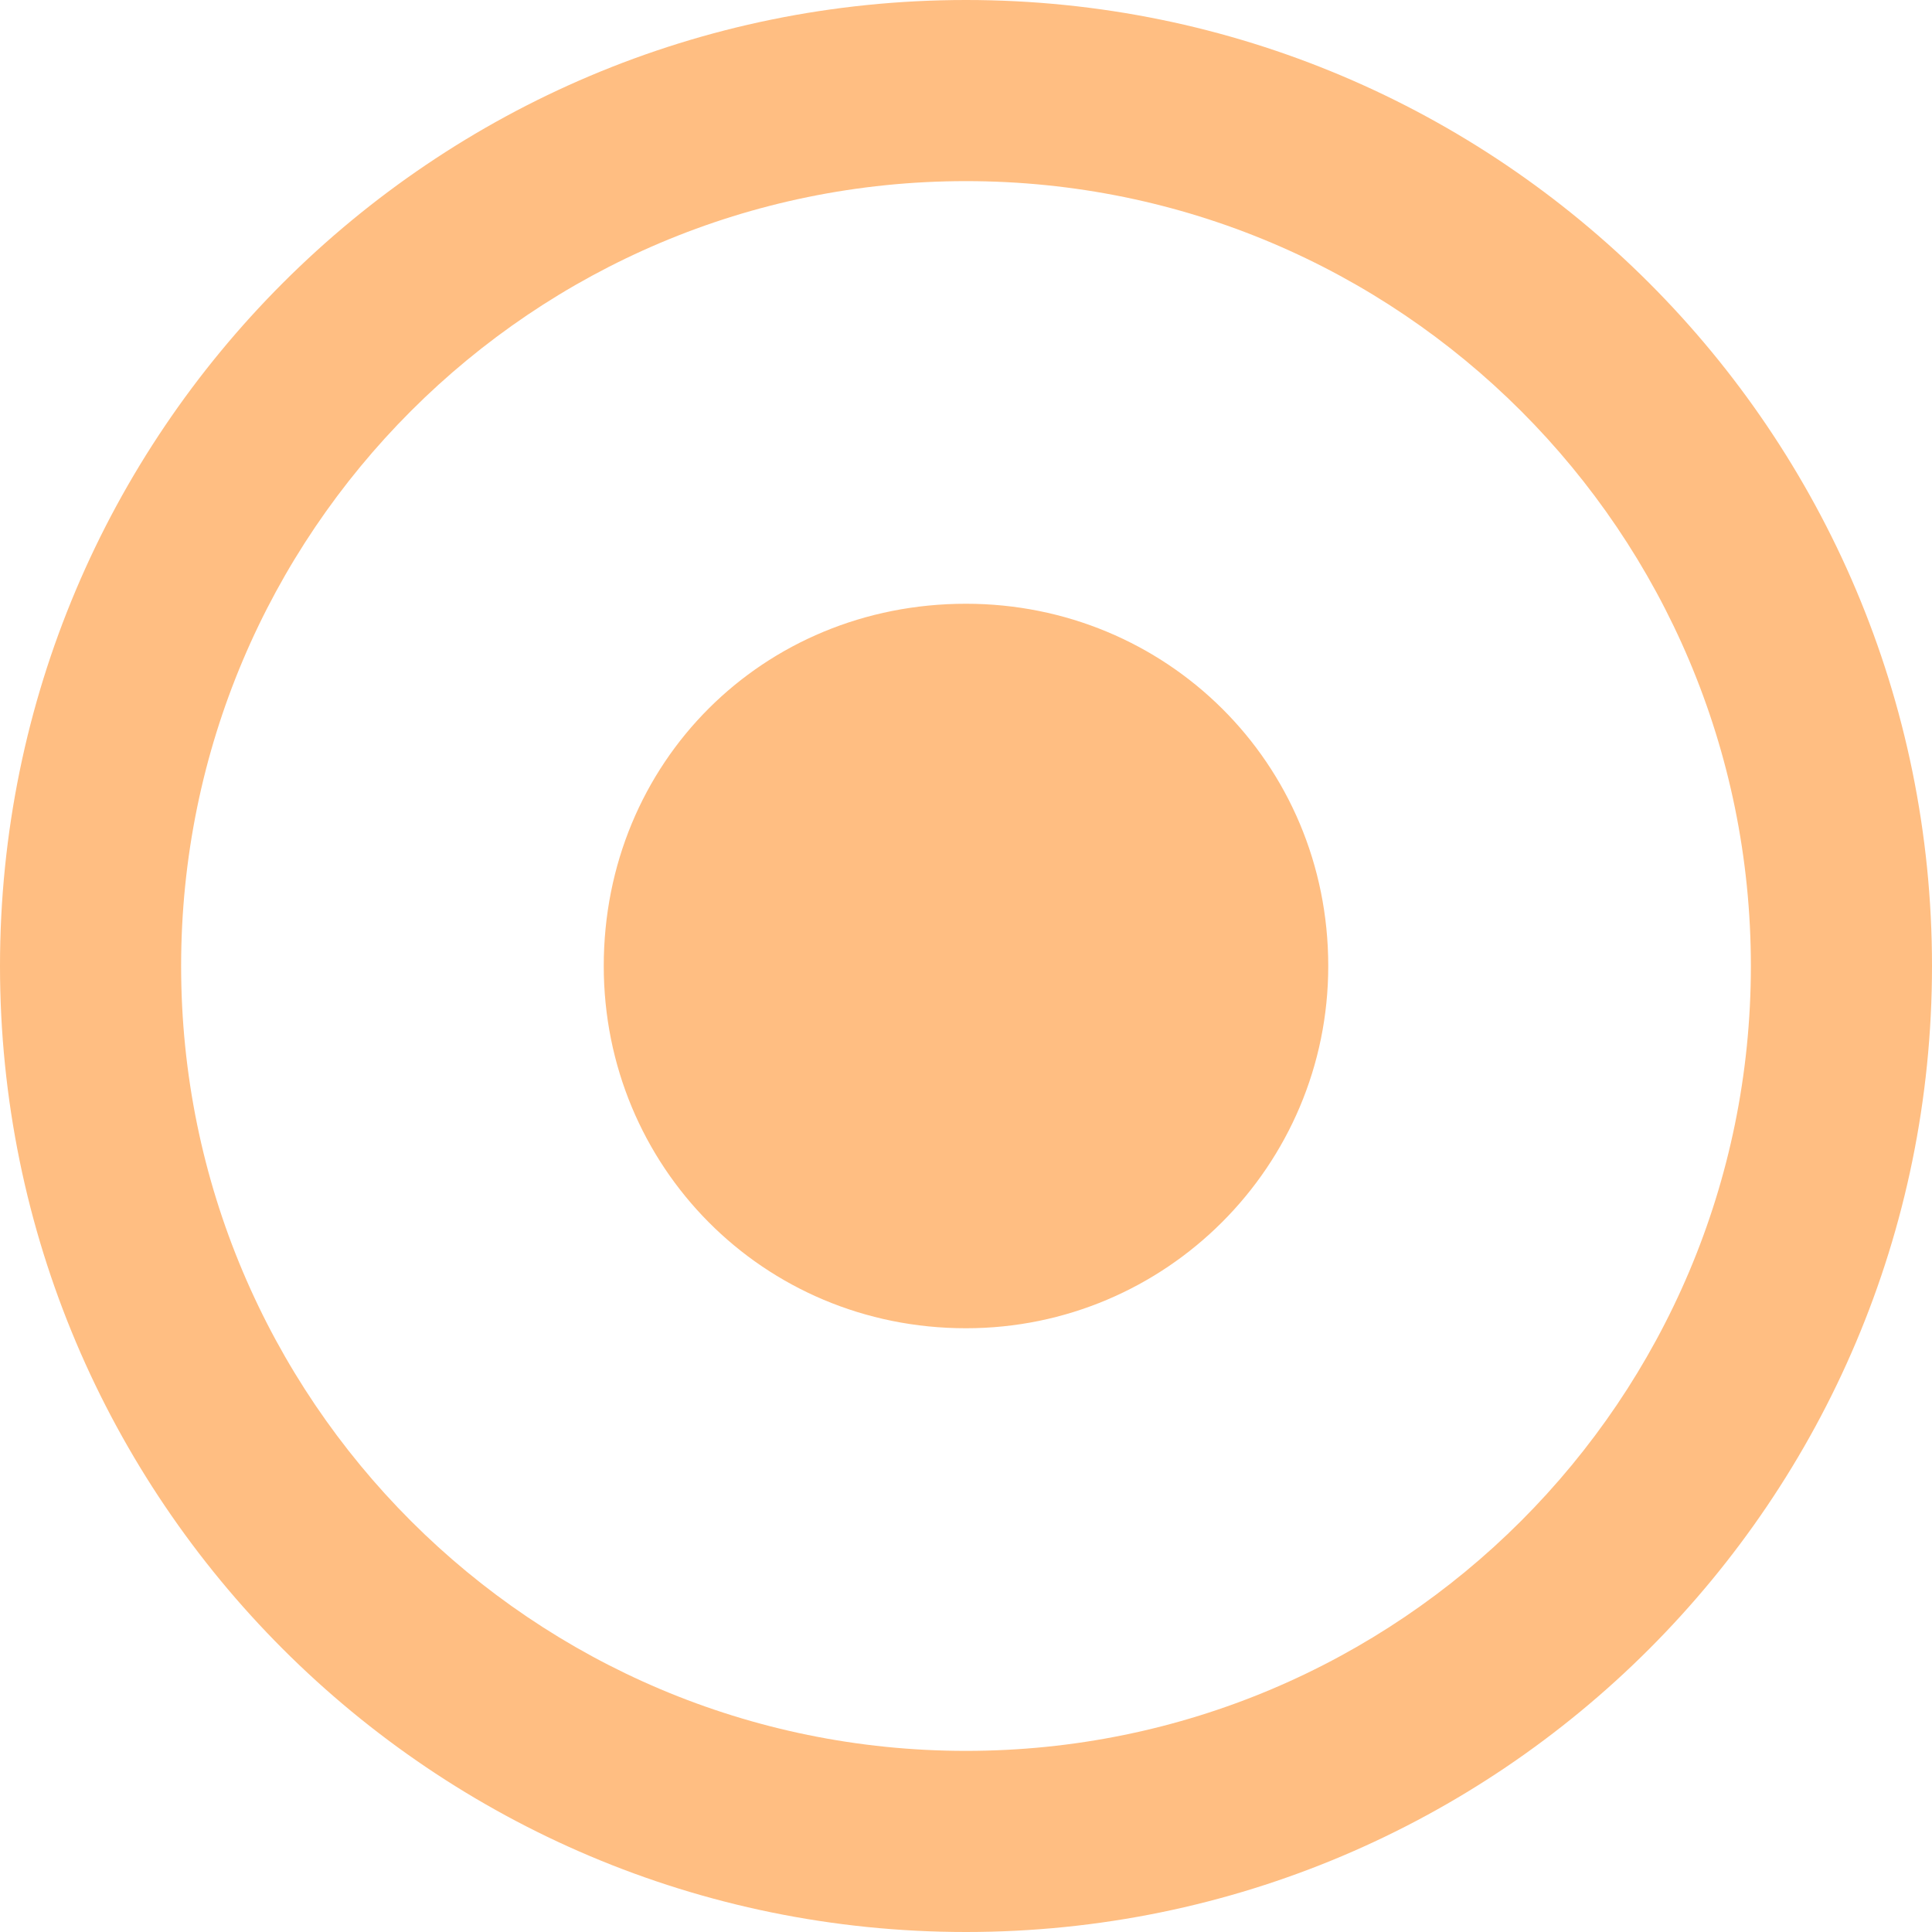 <svg version="1.2" xmlns="http://www.w3.org/2000/svg" viewBox="0 0 512 512" width="512" height="512">
	<title>radio_check-svg</title>
	<style>
		.s0 { fill: #ffbe82 } 
	</style>
	<path id="Layer" fill-rule="evenodd" class="s0" d="m512 256c0 141.4-114.6 256-256 256-141.4 0-256-114.6-256-256 0-141.4 114.6-256 256-256 141.4 0 256 114.6 256 256zm-256-208c-114.9 0-208 93.1-208 208 0 114.9 93.1 208 208 208 114.9 0 208-93.1 208-208 0-114.9-93.1-208-208-208zm-96 208c0-53.9 42.1-96 96-96 53 0 96 42.1 96 96 0 53-43 96-96 96-53.9 0-96-43-96-96z"/>
</svg>